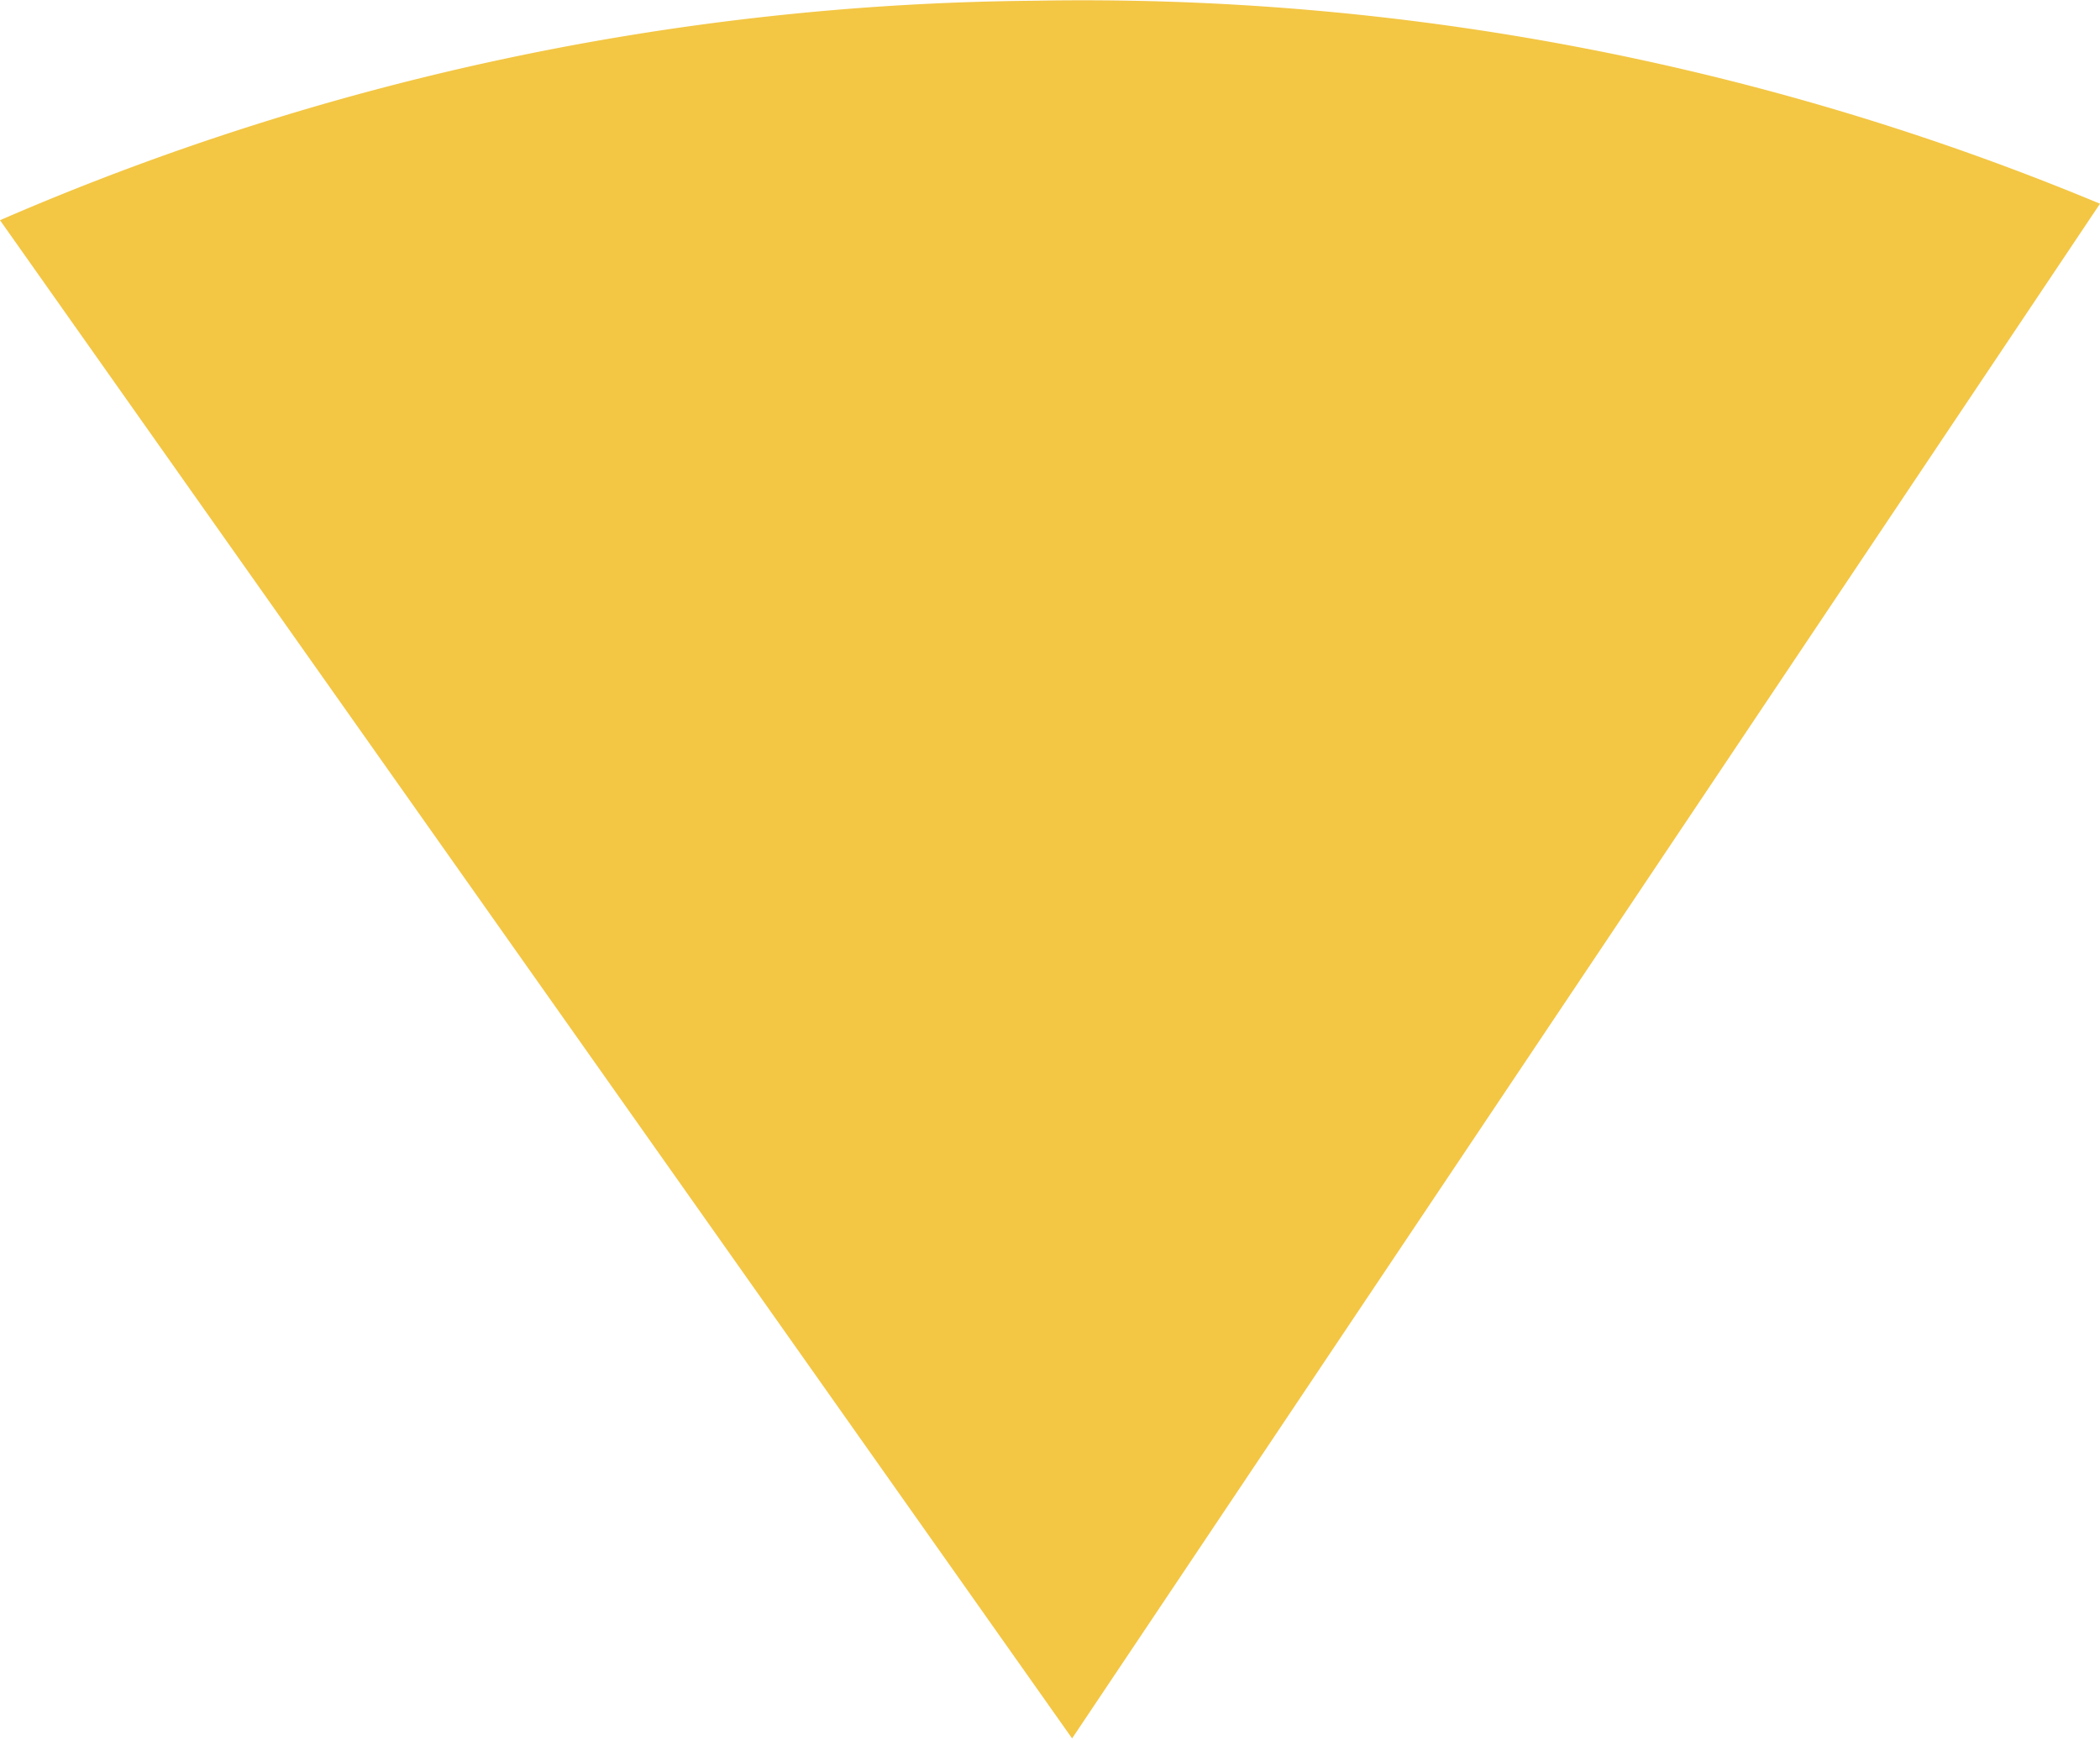 <svg id="Layer_1" data-name="Layer 1" xmlns="http://www.w3.org/2000/svg" viewBox="0 0 28.03 23.23"><defs><style>.cls-1{fill:#f3c644;}</style></defs><title>dropmenu</title><path class="cls-1" d="M4.3,7.73,18.61,28,32.33,7.51A35.28,35.28,0,0,0,18.1,4.8,35.43,35.43,0,0,0,4.3,7.73Z" transform="translate(-4.3 -4.79)"/></svg>